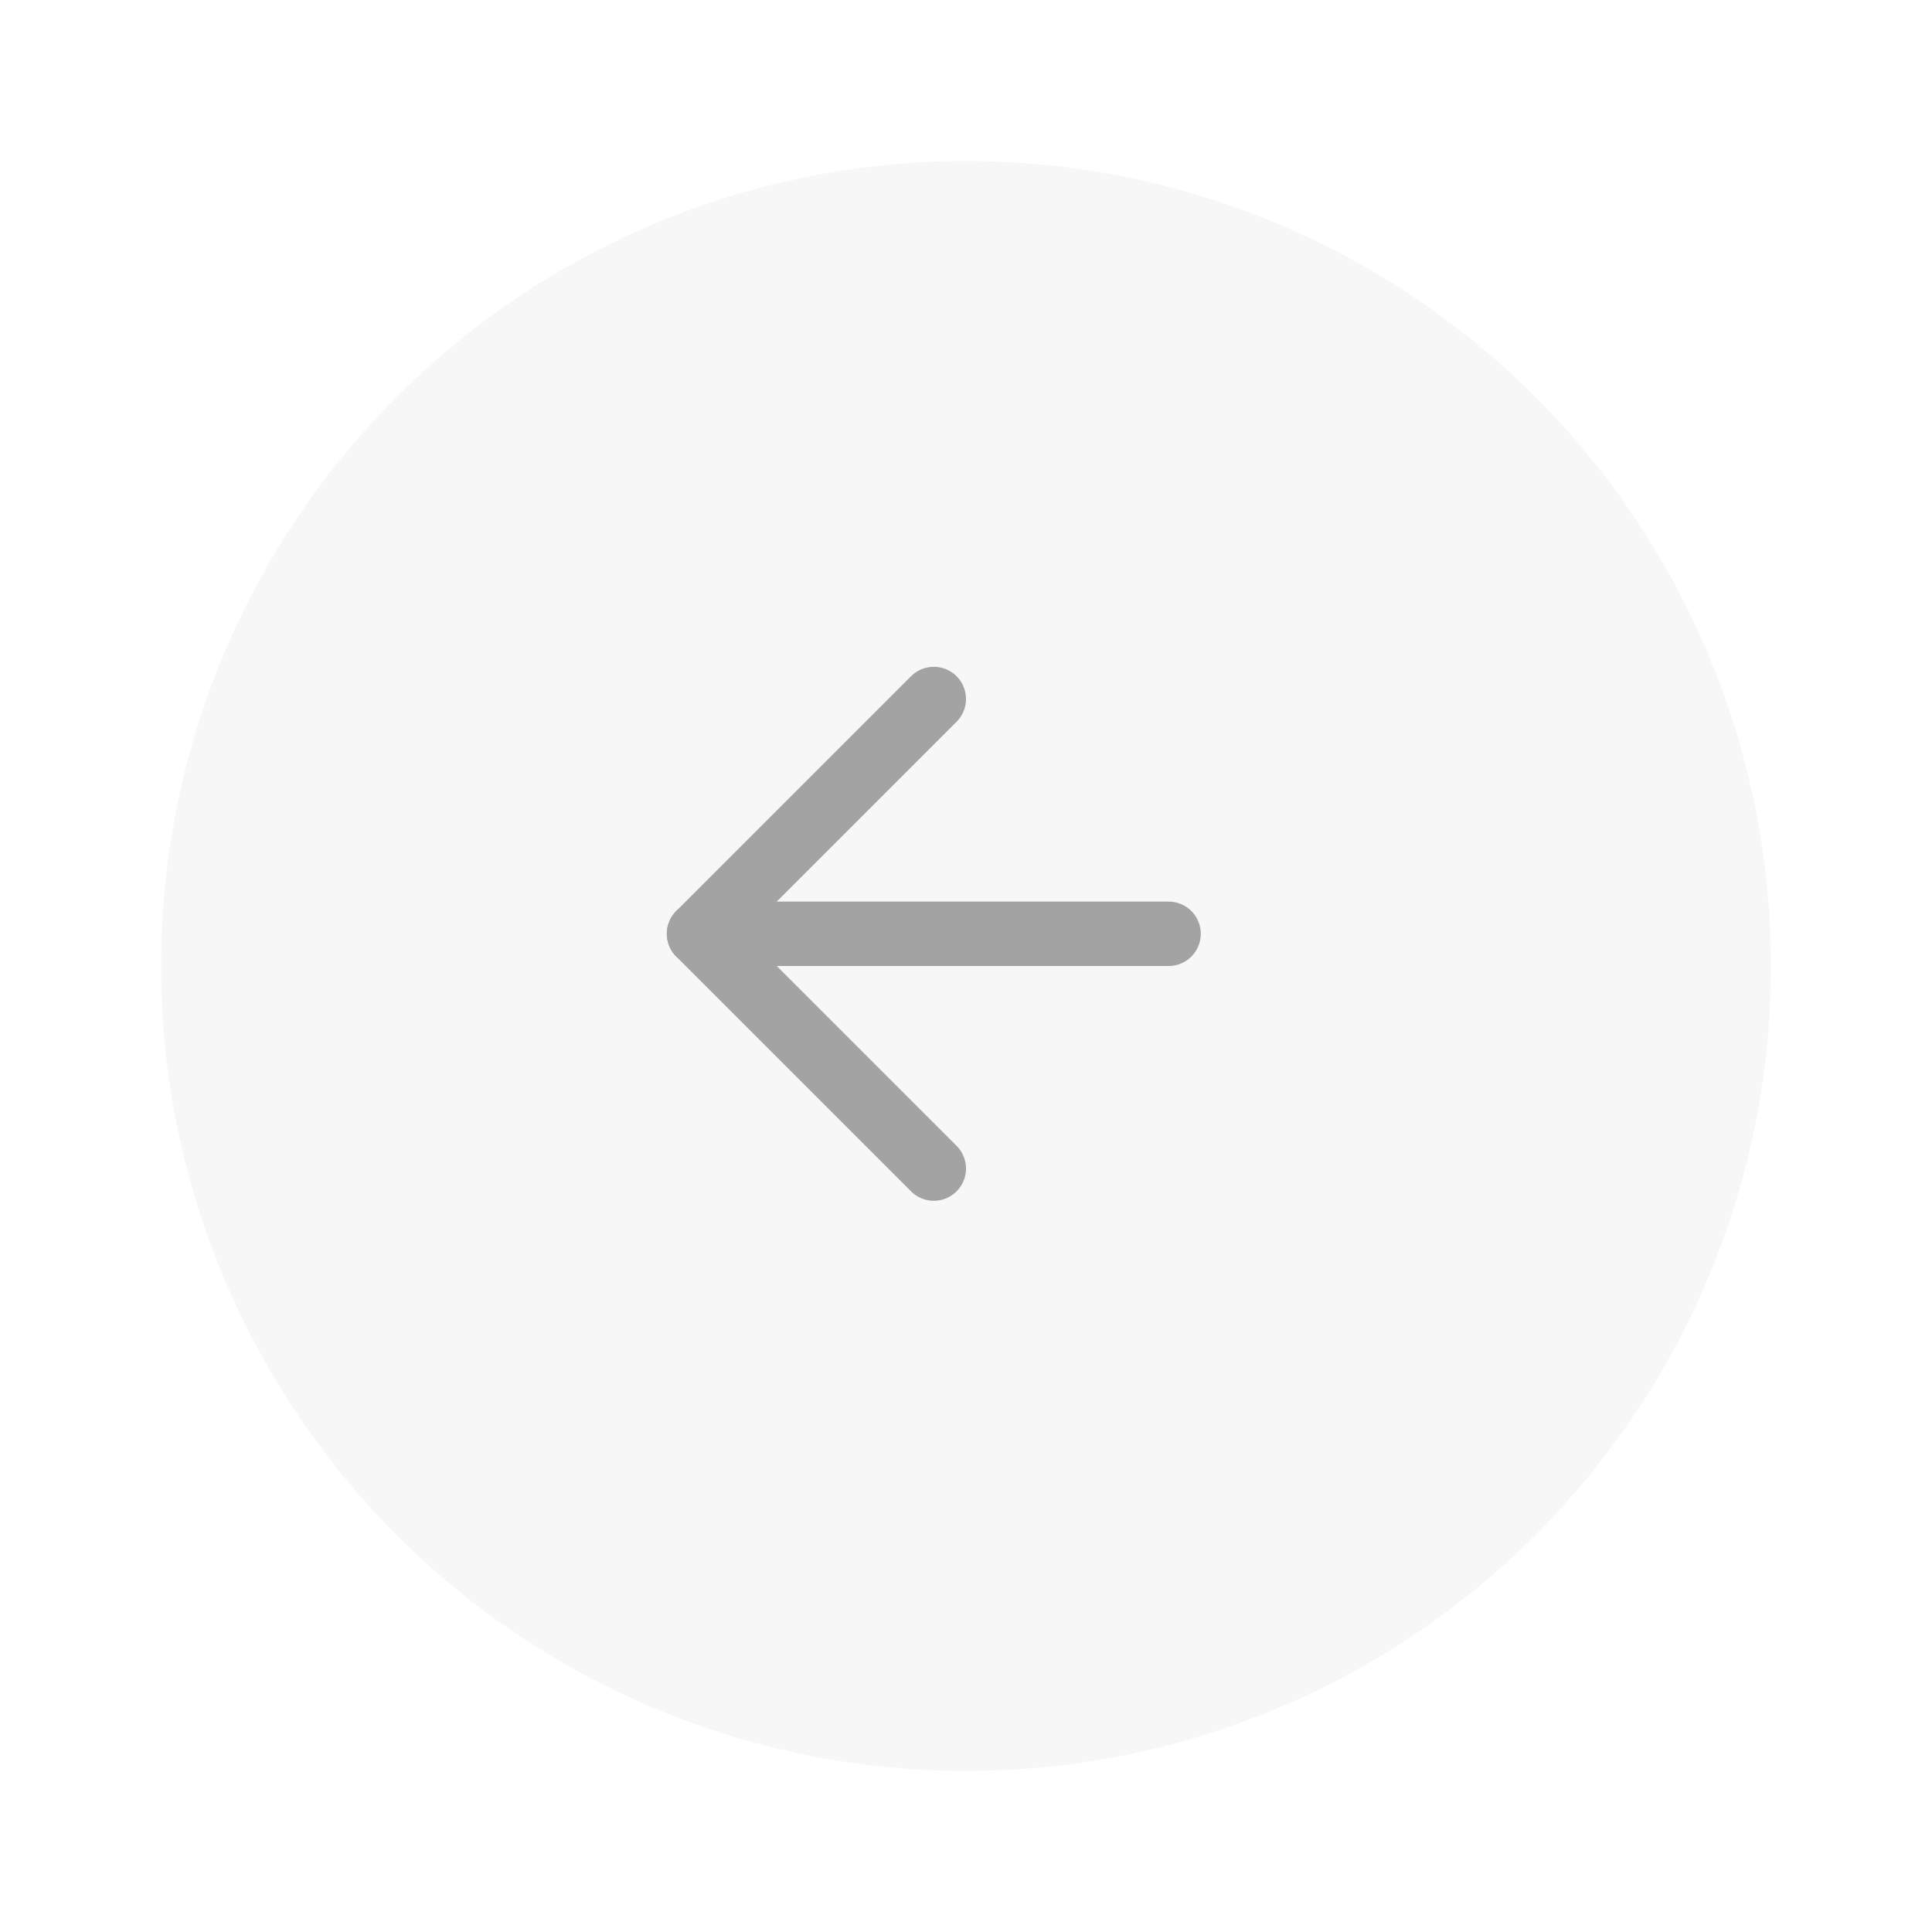 <svg width="120" height="120" viewBox="0 0 120 120" fill="none" xmlns="http://www.w3.org/2000/svg">
<g filter="url(#filter0_d_112_1490)">
<circle cx="58" cy="58" r="50" fill="#F7F7F7"/>
</g>
<path d="M72.583 58H43.417" stroke="#A3A3A3" stroke-width="4" stroke-linecap="round" stroke-linejoin="round"/>
<path d="M58 72.583L43.417 58L58 43.416" stroke="#A3A3A3" stroke-width="4" stroke-linecap="round" stroke-linejoin="round"/>
<defs>
<filter id="filter0_d_112_1490" x="0" y="0" width="120" height="120" filterUnits="userSpaceOnUse" color-interpolation-filters="sRGB">
<feFlood flood-opacity="0" result="BackgroundImageFix"/>
<feColorMatrix in="SourceAlpha" type="matrix" values="0 0 0 0 0 0 0 0 0 0 0 0 0 0 0 0 0 0 127 0" result="hardAlpha"/>
<feOffset dx="2" dy="2"/>
<feGaussianBlur stdDeviation="5"/>
<feComposite in2="hardAlpha" operator="out"/>
<feColorMatrix type="matrix" values="0 0 0 0 0.637 0 0 0 0 0.637 0 0 0 0 0.637 0 0 0 0.42 0"/>
<feBlend mode="normal" in2="BackgroundImageFix" result="effect1_dropShadow_112_1490"/>
<feBlend mode="normal" in="SourceGraphic" in2="effect1_dropShadow_112_1490" result="shape"/>
</filter>
</defs>
</svg>
